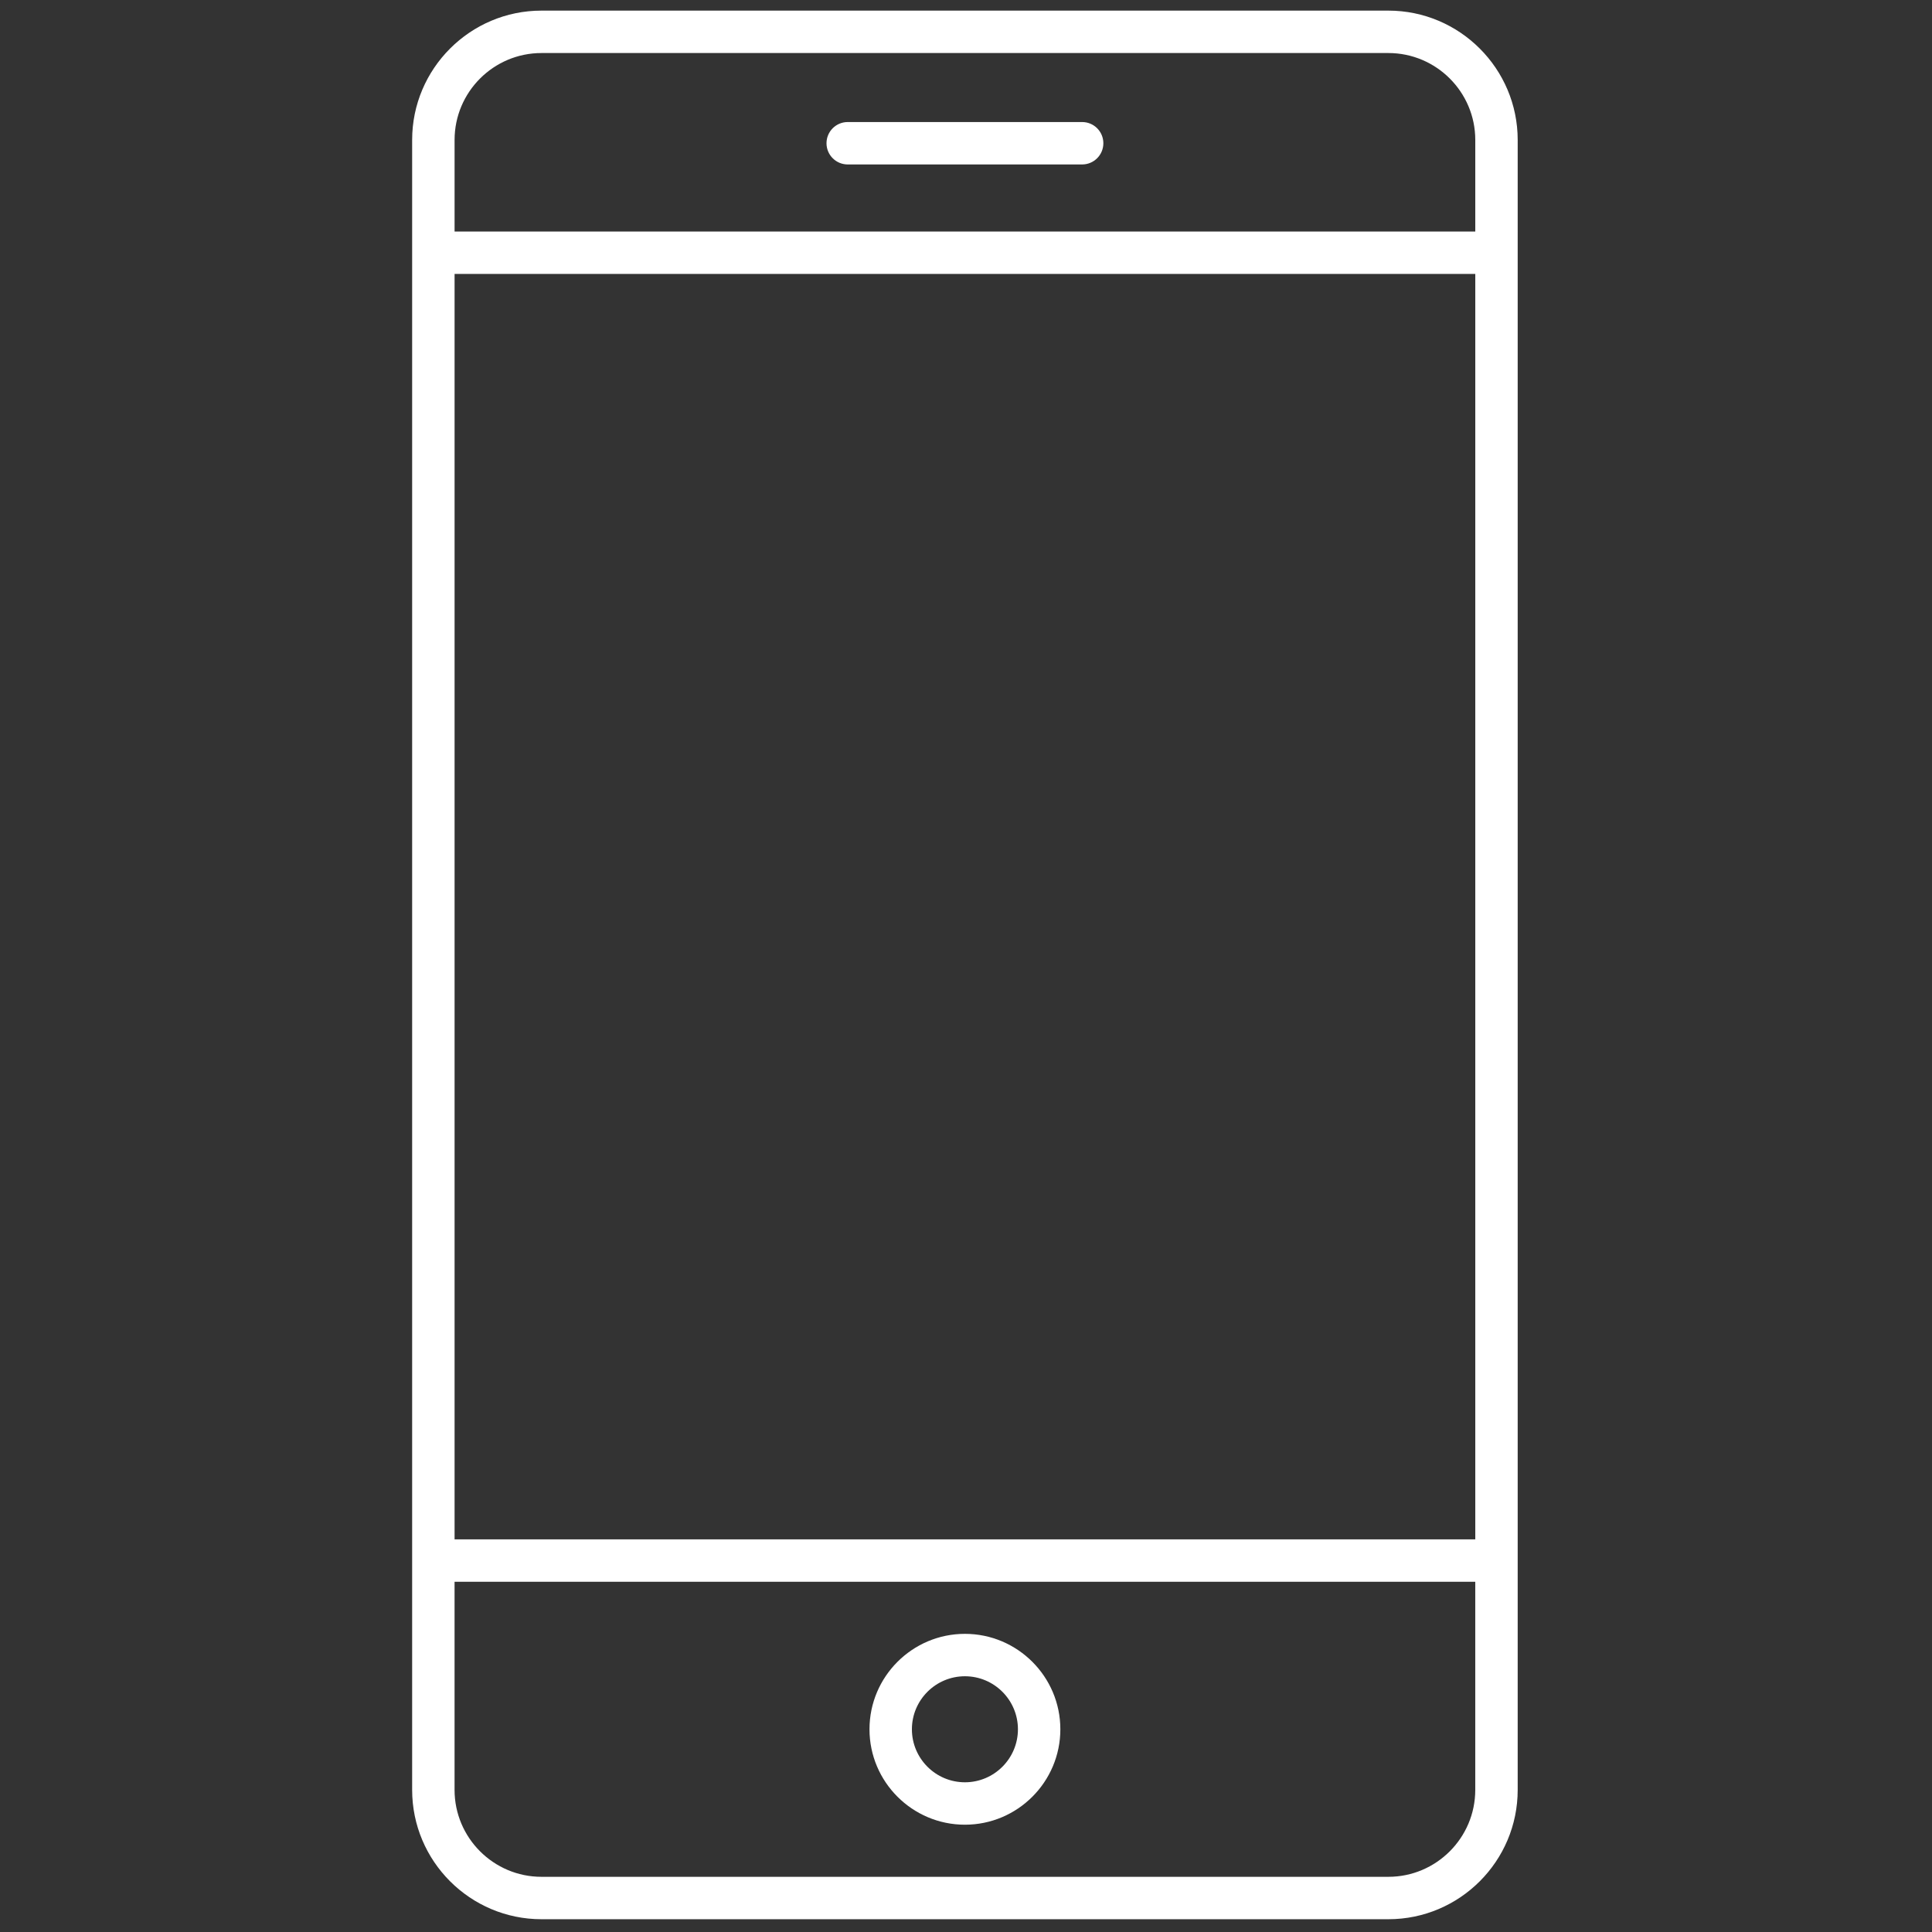<svg xmlns="http://www.w3.org/2000/svg" xmlns:xlink="http://www.w3.org/1999/xlink" version="1.1" width="256" height="256" viewBox="0 0 256 256" xml:space="preserve">

<rect x="0" y="0" width="256" height="256" fill="#333333" stroke="none"/>

<defs>
</defs>
<g style="stroke: none; stroke-width: 0; stroke-dasharray: none; stroke-linecap: butt; stroke-linejoin: miter; stroke-miterlimit: 10; fill: none; fill-rule: nonzero; opacity: 1;" transform="translate(1.407 1.407) scale(2.81 2.81)" >
	<path d="M 64.967 0 H 25.033 c -3.363 0 -6.099 2.736 -6.099 6.098 v 77.803 c 0 3.362 2.736 6.099 6.099 6.099 h 39.934 c 3.363 0 6.099 -2.736 6.099 -6.099 V 6.098 C 71.065 2.736 68.33 0 64.967 0 z M 20.935 12.417 h 48.131 v 59.67 H 20.935 V 12.417 z M 25.033 2 h 39.934 c 2.26 0 4.099 1.838 4.099 4.098 v 4.319 H 20.935 V 6.098 C 20.935 3.838 22.773 2 25.033 2 z M 64.967 88 H 25.033 c -2.26 0 -4.099 -1.839 -4.099 -4.099 v -9.814 h 48.131 v 9.814 C 69.065 86.161 67.227 88 64.967 88 z" style="stroke: none; stroke-width: 3; stroke-dasharray: none; stroke-linecap: butt; stroke-linejoin: miter; stroke-miterlimit: 10; fill: #fff; fill-rule: nonzero; opacity: 1;" transform=" matrix(1 0 0 1 0 0) " stroke-linecap="round" />
	<path d="M 45 85.543 c -2.481 0 -4.5 -2.019 -4.5 -4.5 s 2.019 -4.5 4.5 -4.5 s 4.5 2.019 4.5 4.5 S 47.481 85.543 45 85.543 z M 45 78.543 c -1.378 0 -2.5 1.121 -2.5 2.5 s 1.122 2.5 2.5 2.5 c 1.379 0 2.5 -1.121 2.5 -2.5 S 46.379 78.543 45 78.543 z" style="stroke: none; stroke-width: 3; stroke-dasharray: none; stroke-linecap: butt; stroke-linejoin: miter; stroke-miterlimit: 10; fill: #fff; fill-rule: nonzero; opacity: 1;" transform=" matrix(1 0 0 1 0 0) " stroke-linecap="round" />
	<path d="M 50.527 7.254 H 39.473 c -0.552 0 -1 -0.448 -1 -1 s 0.448 -1 1 -1 h 11.055 c 0.553 0 1 0.448 1 1 S 51.08 7.254 50.527 7.254 z" style="stroke: none; stroke-width: 3; stroke-dasharray: none; stroke-linecap: butt; stroke-linejoin: miter; stroke-miterlimit: 10; fill: #fff; fill-rule: nonzero; opacity: 1;" transform=" matrix(1 0 0 1 0 0) " stroke-linecap="round" />
</g>
</svg>